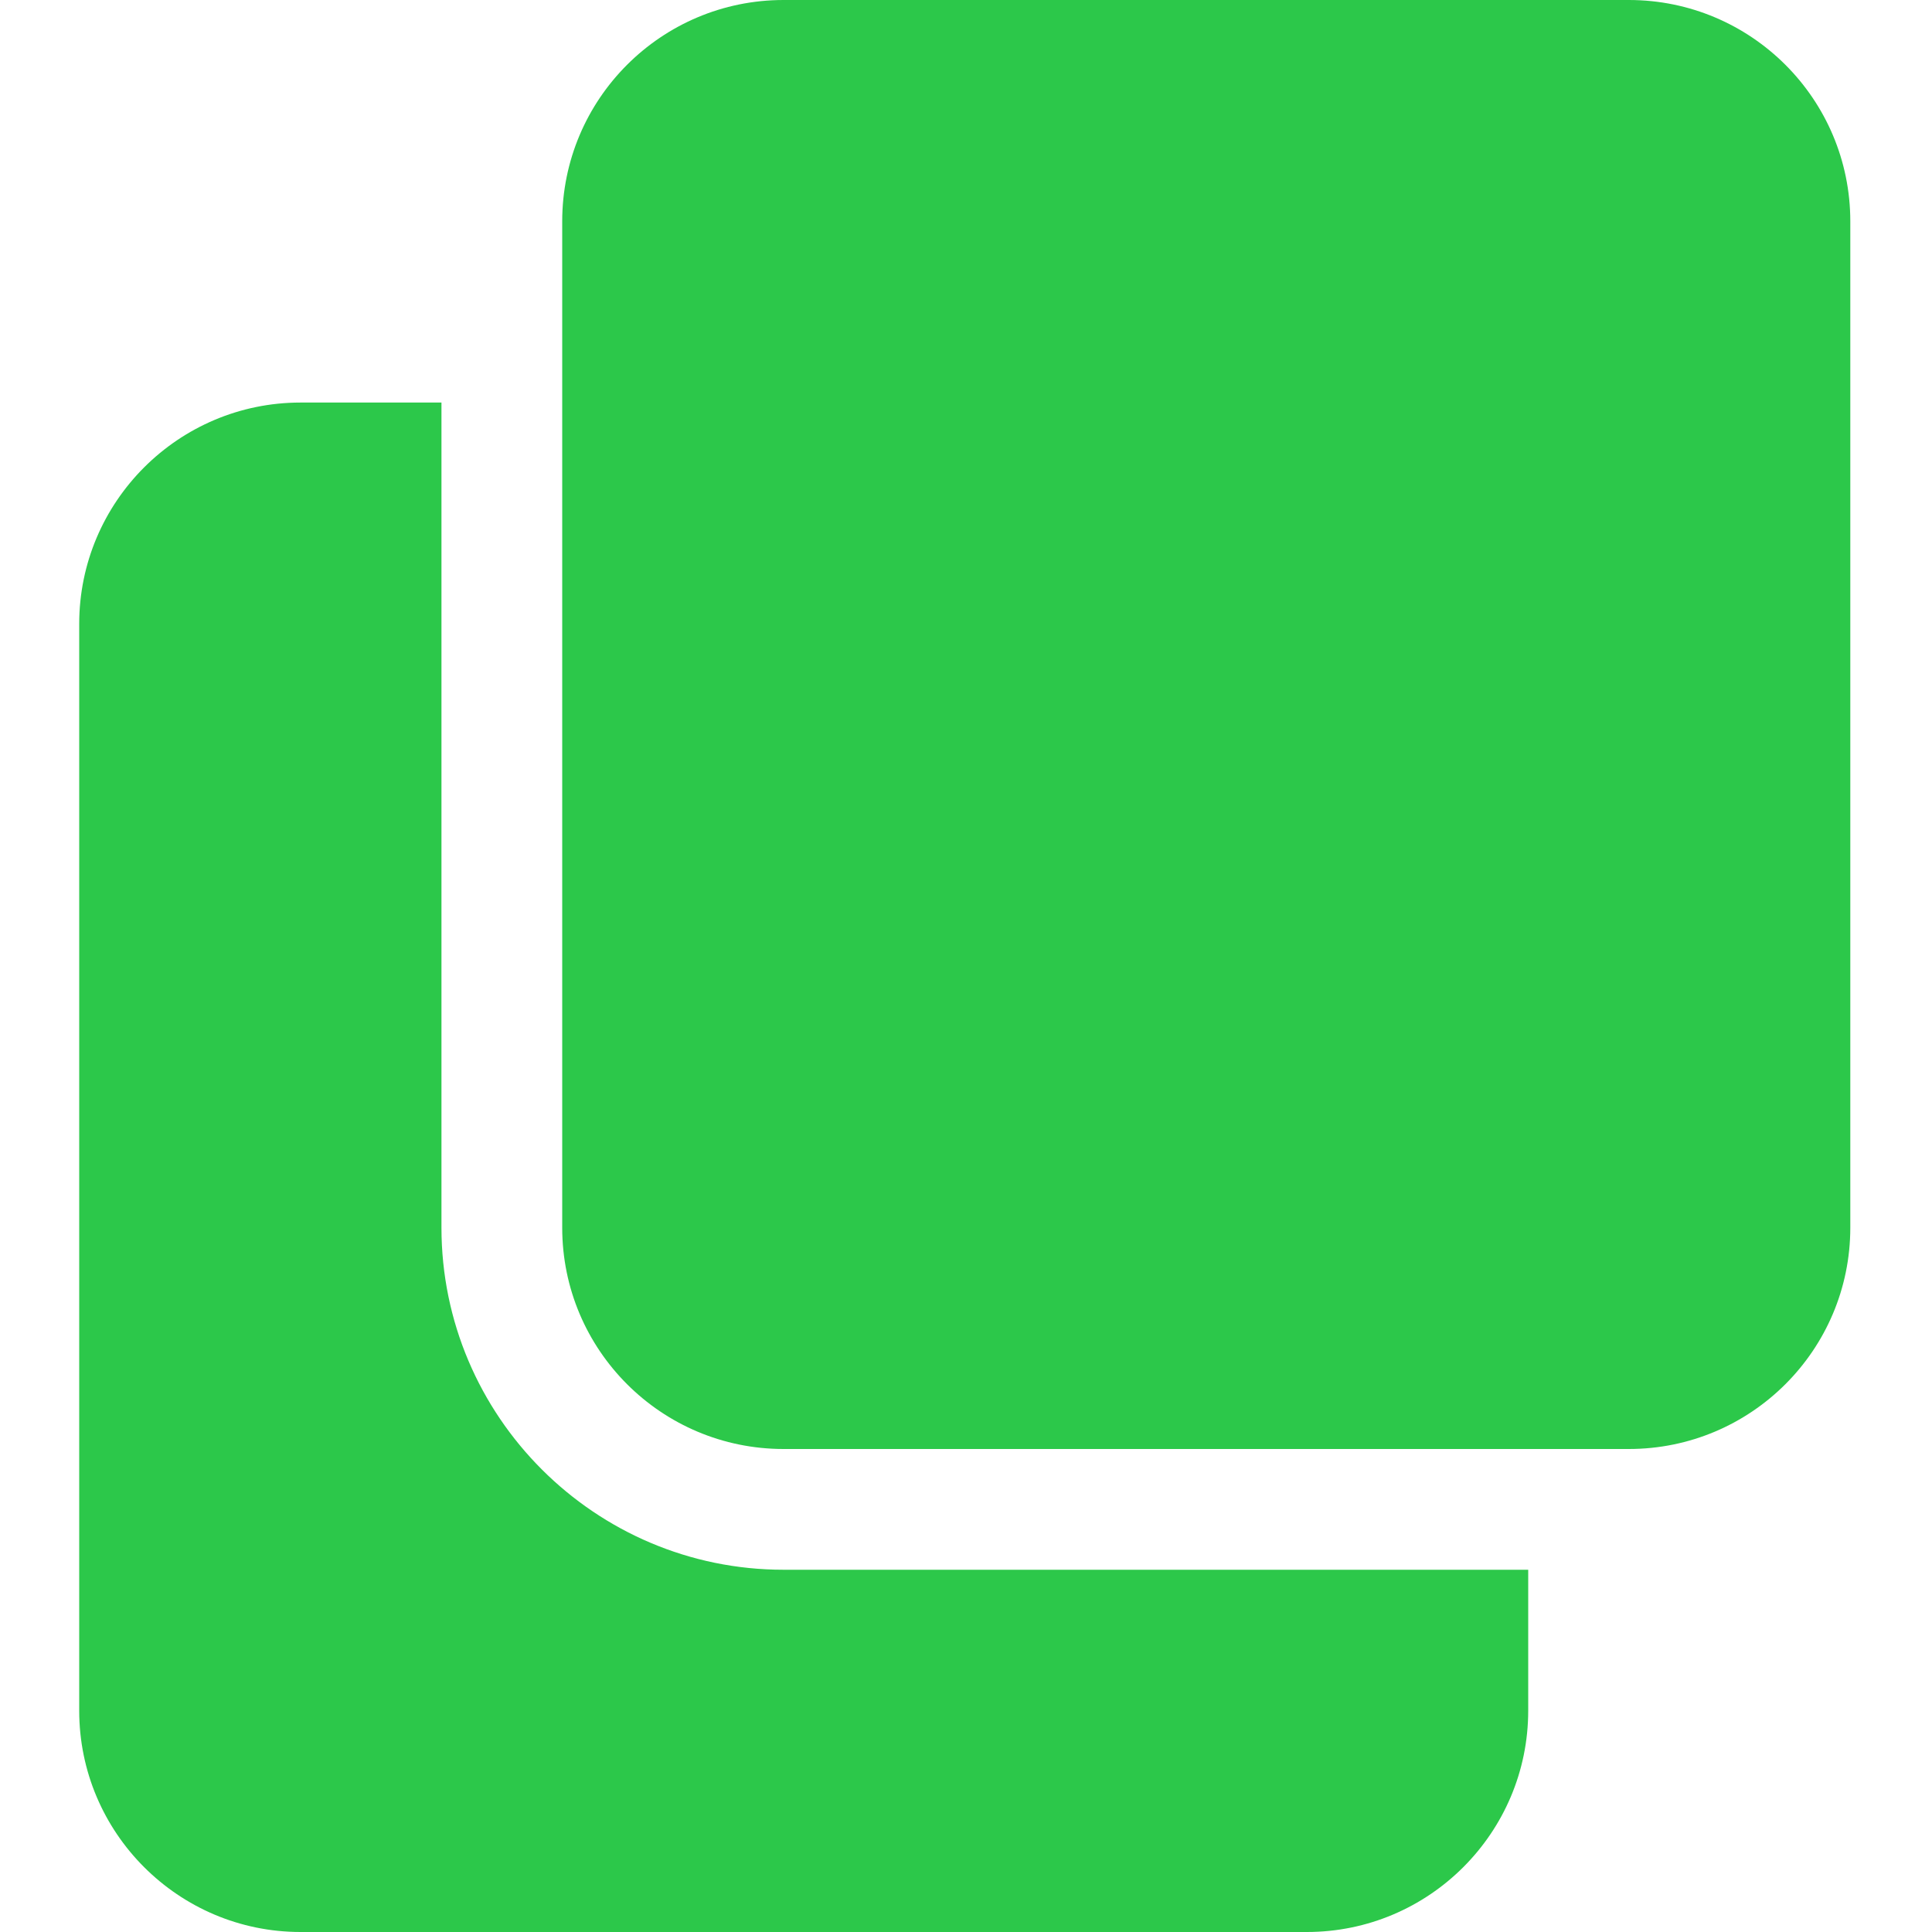 <svg width="14" height="14" viewBox="0 0 14 14" fill="none" xmlns="http://www.w3.org/2000/svg">
<g clip-path="url(#clip0)">
<path d="M5.678 11.375C4.312 11.375 3.199 10.263 3.199 8.896V2.917H2.178C1.293 2.917 0.574 3.636 0.574 4.521V12.396C0.574 13.281 1.293 14 2.178 14H9.47C10.355 14 11.074 13.281 11.074 12.396V11.375H5.678Z" fill="#2CC84A"/>
<path d="M13.408 1.604C13.408 0.718 12.689 0 11.803 0H5.678C4.792 0 4.074 0.718 4.074 1.604V8.896C4.074 9.782 4.792 10.5 5.678 10.5H11.803C12.689 10.5 13.408 9.782 13.408 8.896V1.604Z" fill="#2CC84A"/>
</g>
<defs>
<clipPath id="clip0">
<rect width="14" height="14" fill="white"/>
</clipPath>
</defs>
</svg>
